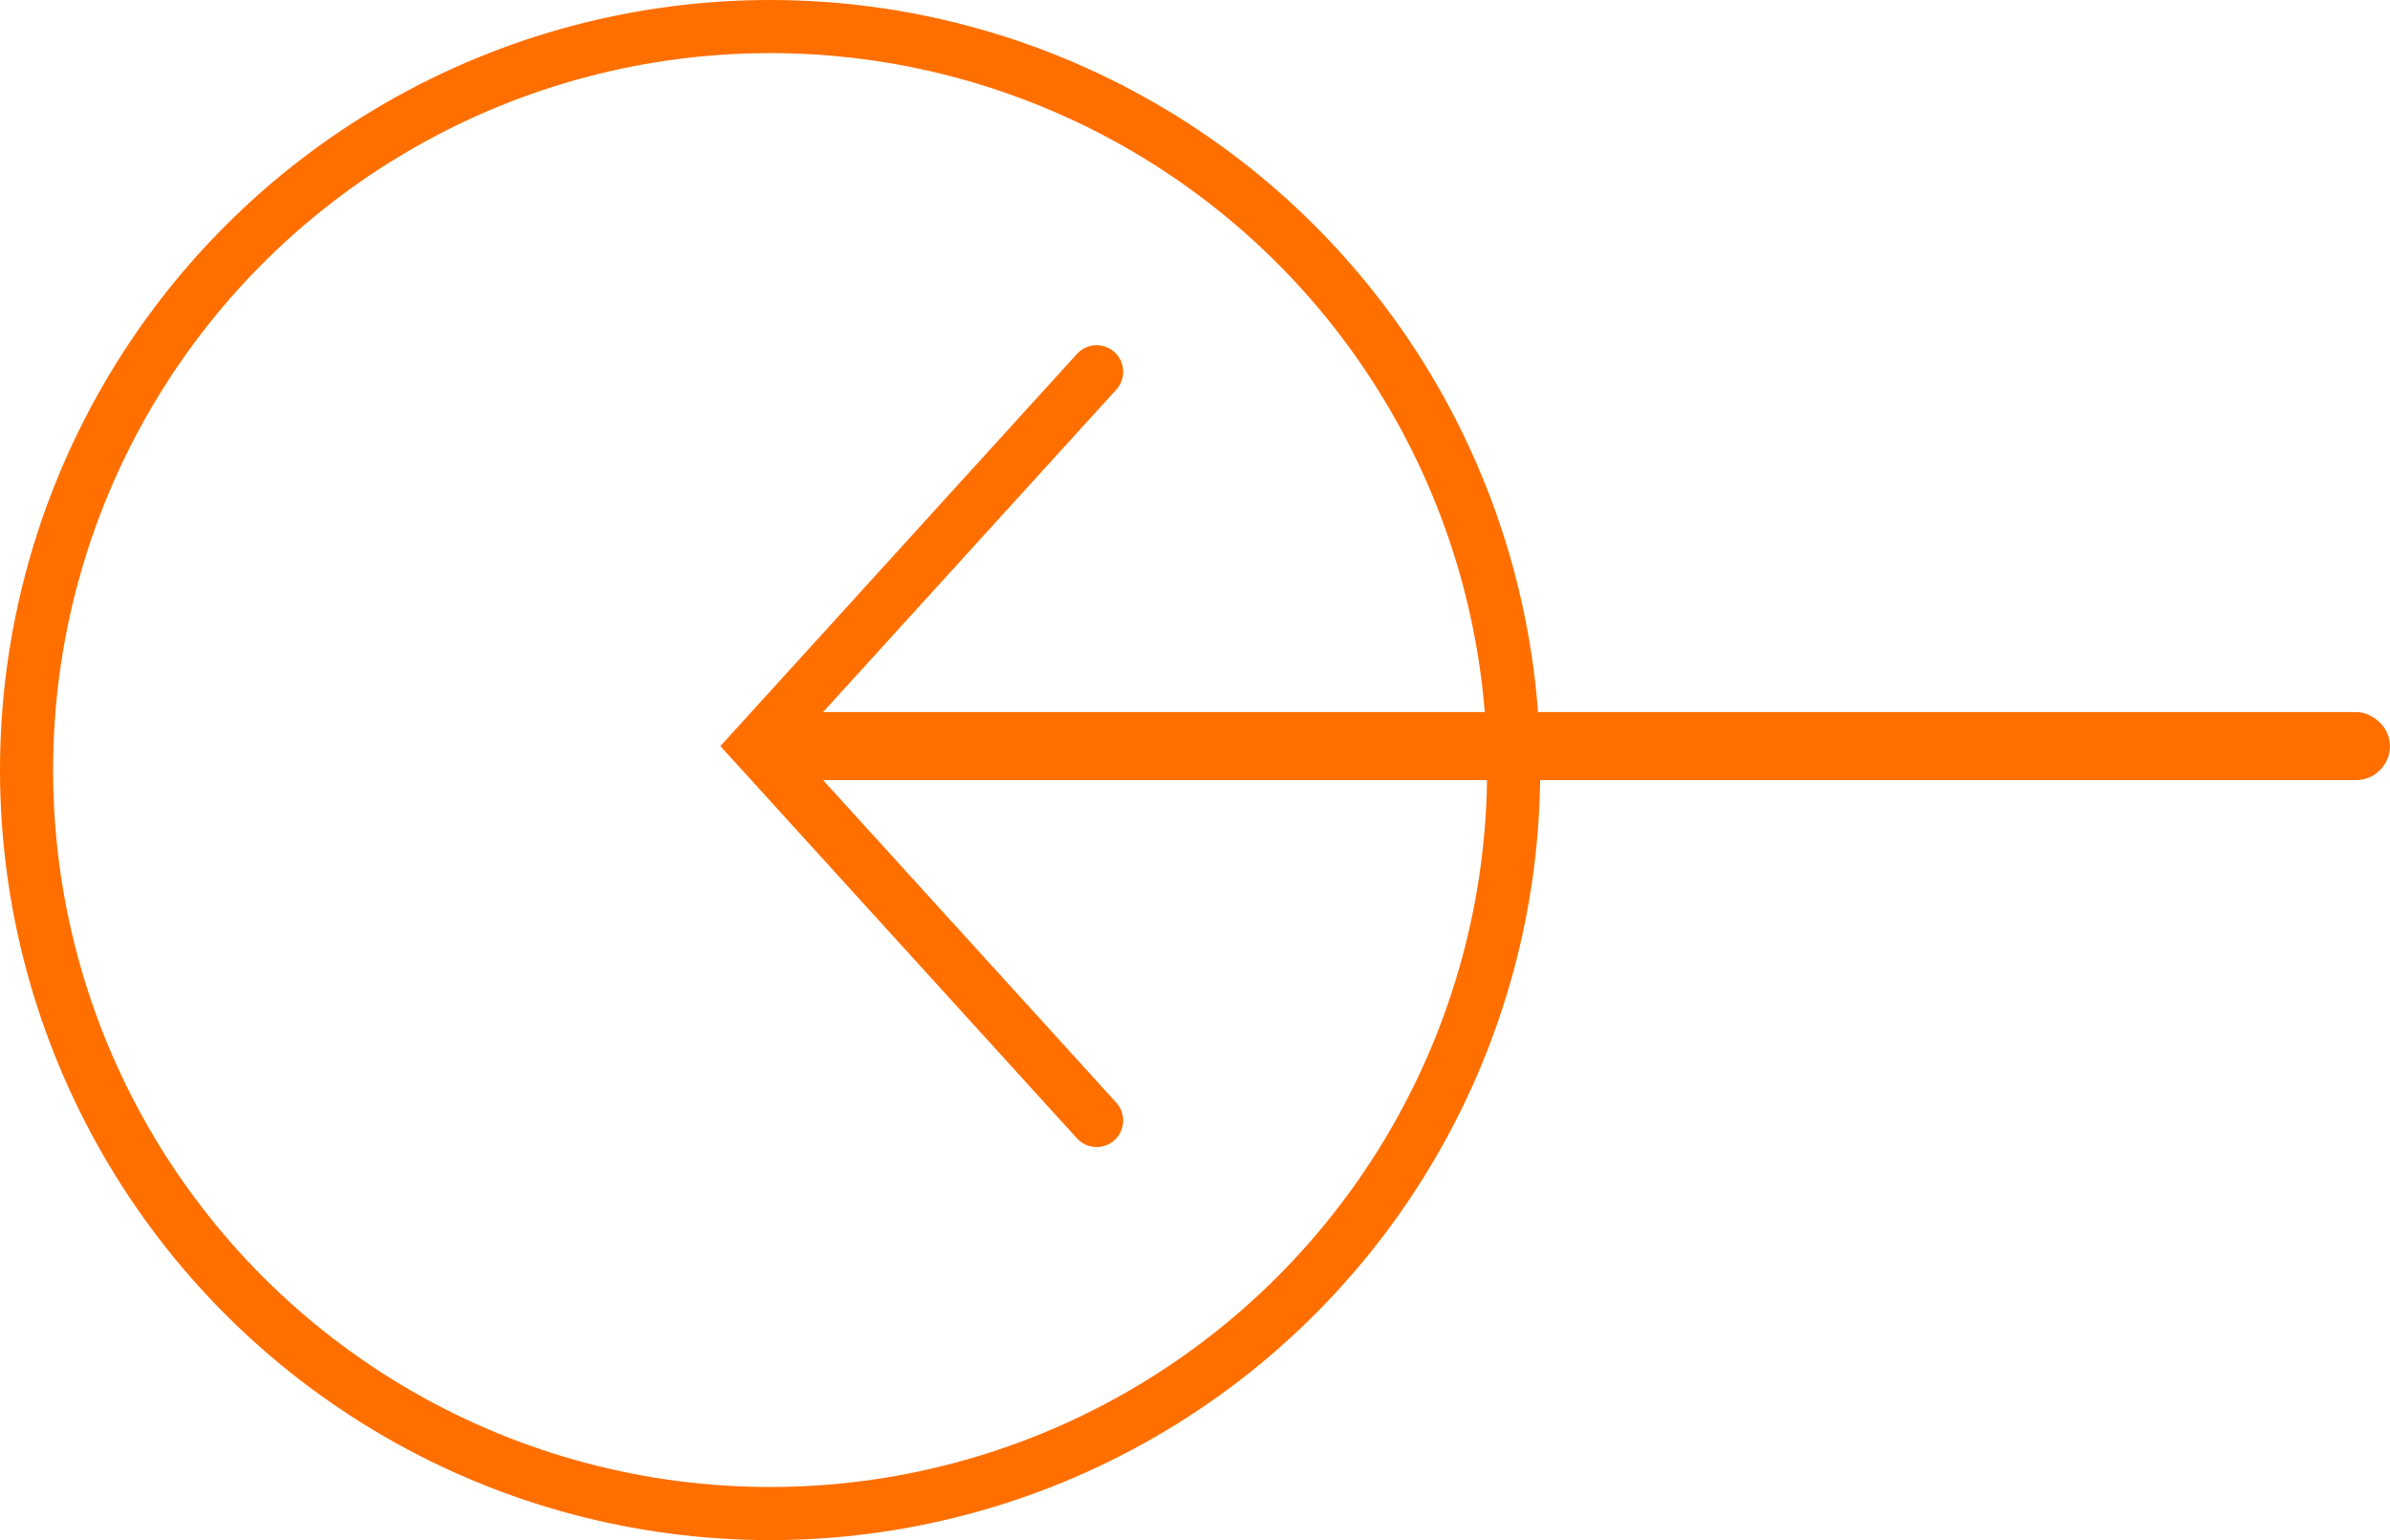 <svg width="45" height="29" viewBox="0 0 45 29" fill="none" xmlns="http://www.w3.org/2000/svg">
<circle cx="14.5" cy="14.5" r="14" transform="matrix(-1 0 0 1 29 0)" stroke="#FF6F00 "/>
<path d="M20.648 21.099L14.239 14.049L20.648 7" stroke="#FF6F00 " stroke-linecap="round"/>
<rect x="-0.32" y="-0.32" width="0.641" height="30.12" rx="0.32" transform="matrix(0 -1 -1 0 44.359 14.049)" stroke="#FF6F00 " stroke-width="0.641"/>
</svg>
